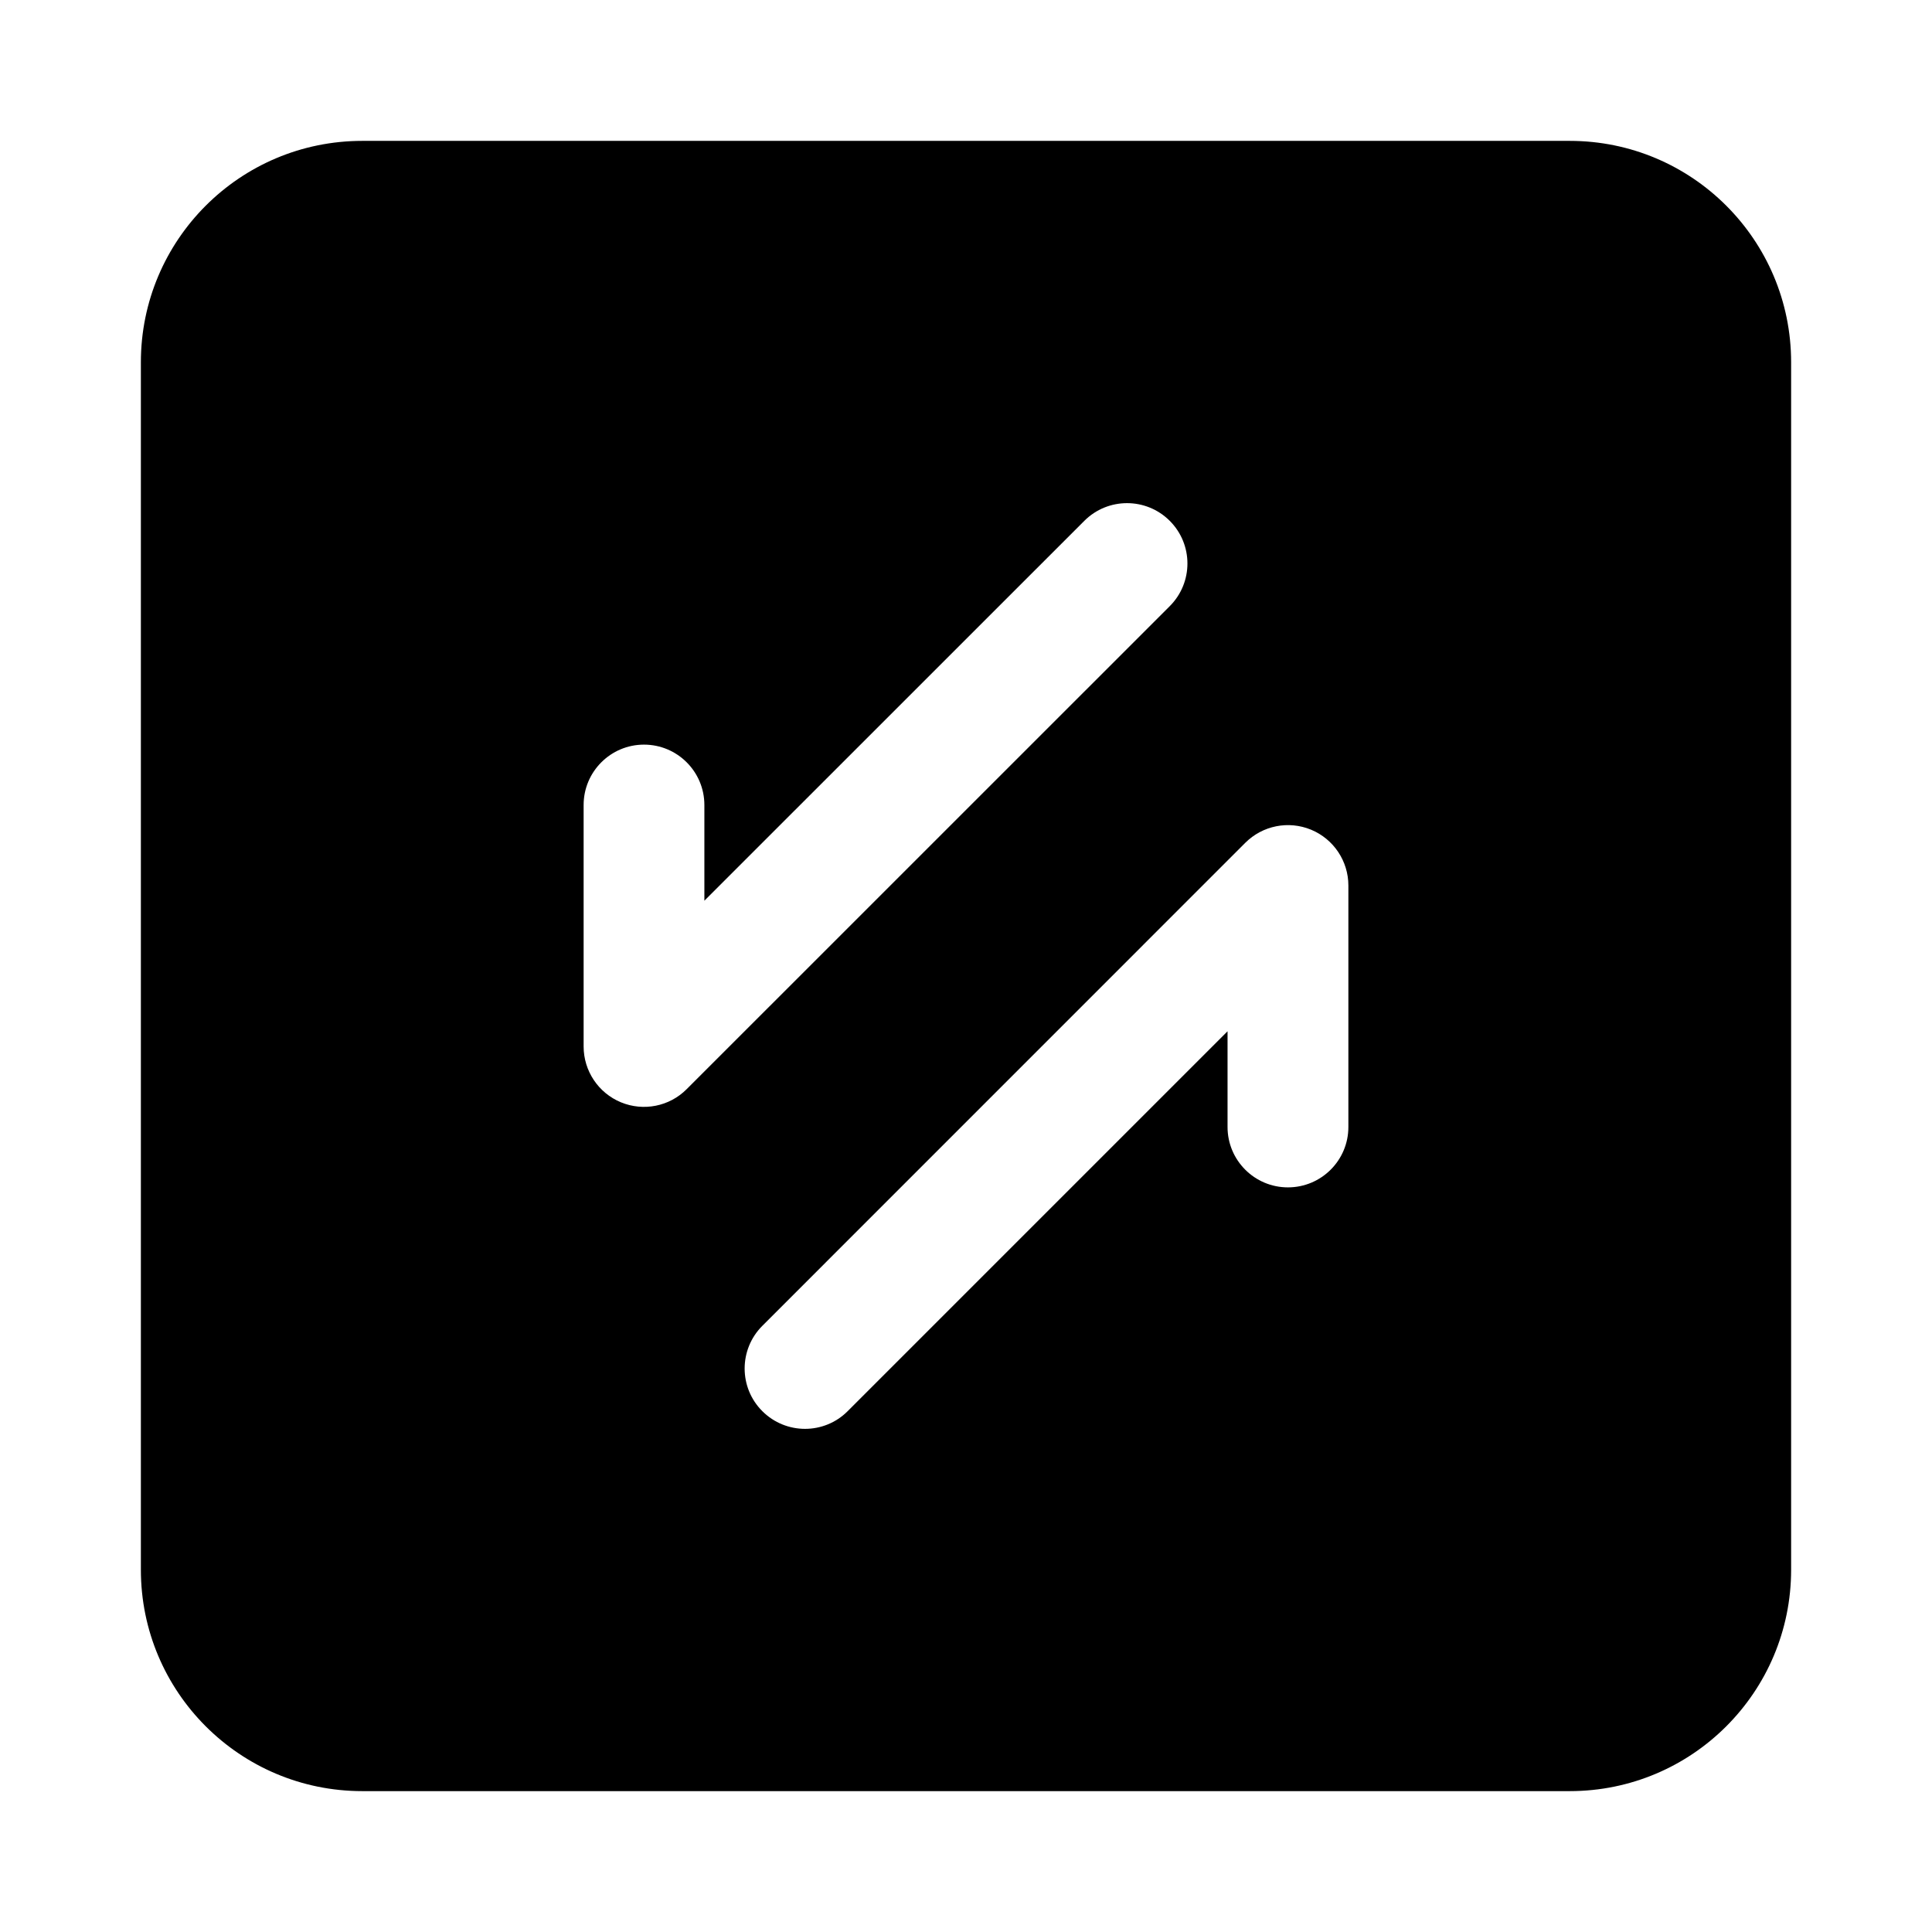 <svg width="24" height="24" viewBox="0 0 24 24" xmlns="http://www.w3.org/2000/svg">
    <path fill-rule="evenodd" clip-rule="evenodd" d="M4.5 1.75C2.981 1.75 1.75 2.981 1.75 4.5V19.5C1.75 21.019 2.981 22.25 4.5 22.25H19.5C21.019 22.25 22.25 21.019 22.25 19.5V4.5C22.25 2.981 21.019 1.75 19.5 1.75H4.5ZM14.531 6.47C14.824 6.763 14.824 7.237 14.531 7.53L8.53 13.53C8.316 13.745 7.993 13.809 7.713 13.693C7.433 13.577 7.25 13.303 7.25 13V10C7.25 9.586 7.586 9.25 8 9.25C8.414 9.25 8.75 9.586 8.75 10V11.189L13.47 6.47C13.763 6.177 14.238 6.177 14.531 6.47ZM16.287 10.307C16.567 10.423 16.75 10.697 16.75 11L16.75 14C16.75 14.414 16.414 14.75 15.999 14.75C15.585 14.75 15.249 14.414 15.249 14L15.249 12.811L10.53 17.53C10.238 17.823 9.763 17.823 9.47 17.53C9.177 17.238 9.177 16.763 9.47 16.47L15.469 10.47C15.684 10.255 16.006 10.191 16.287 10.307Z"/>
</svg>
